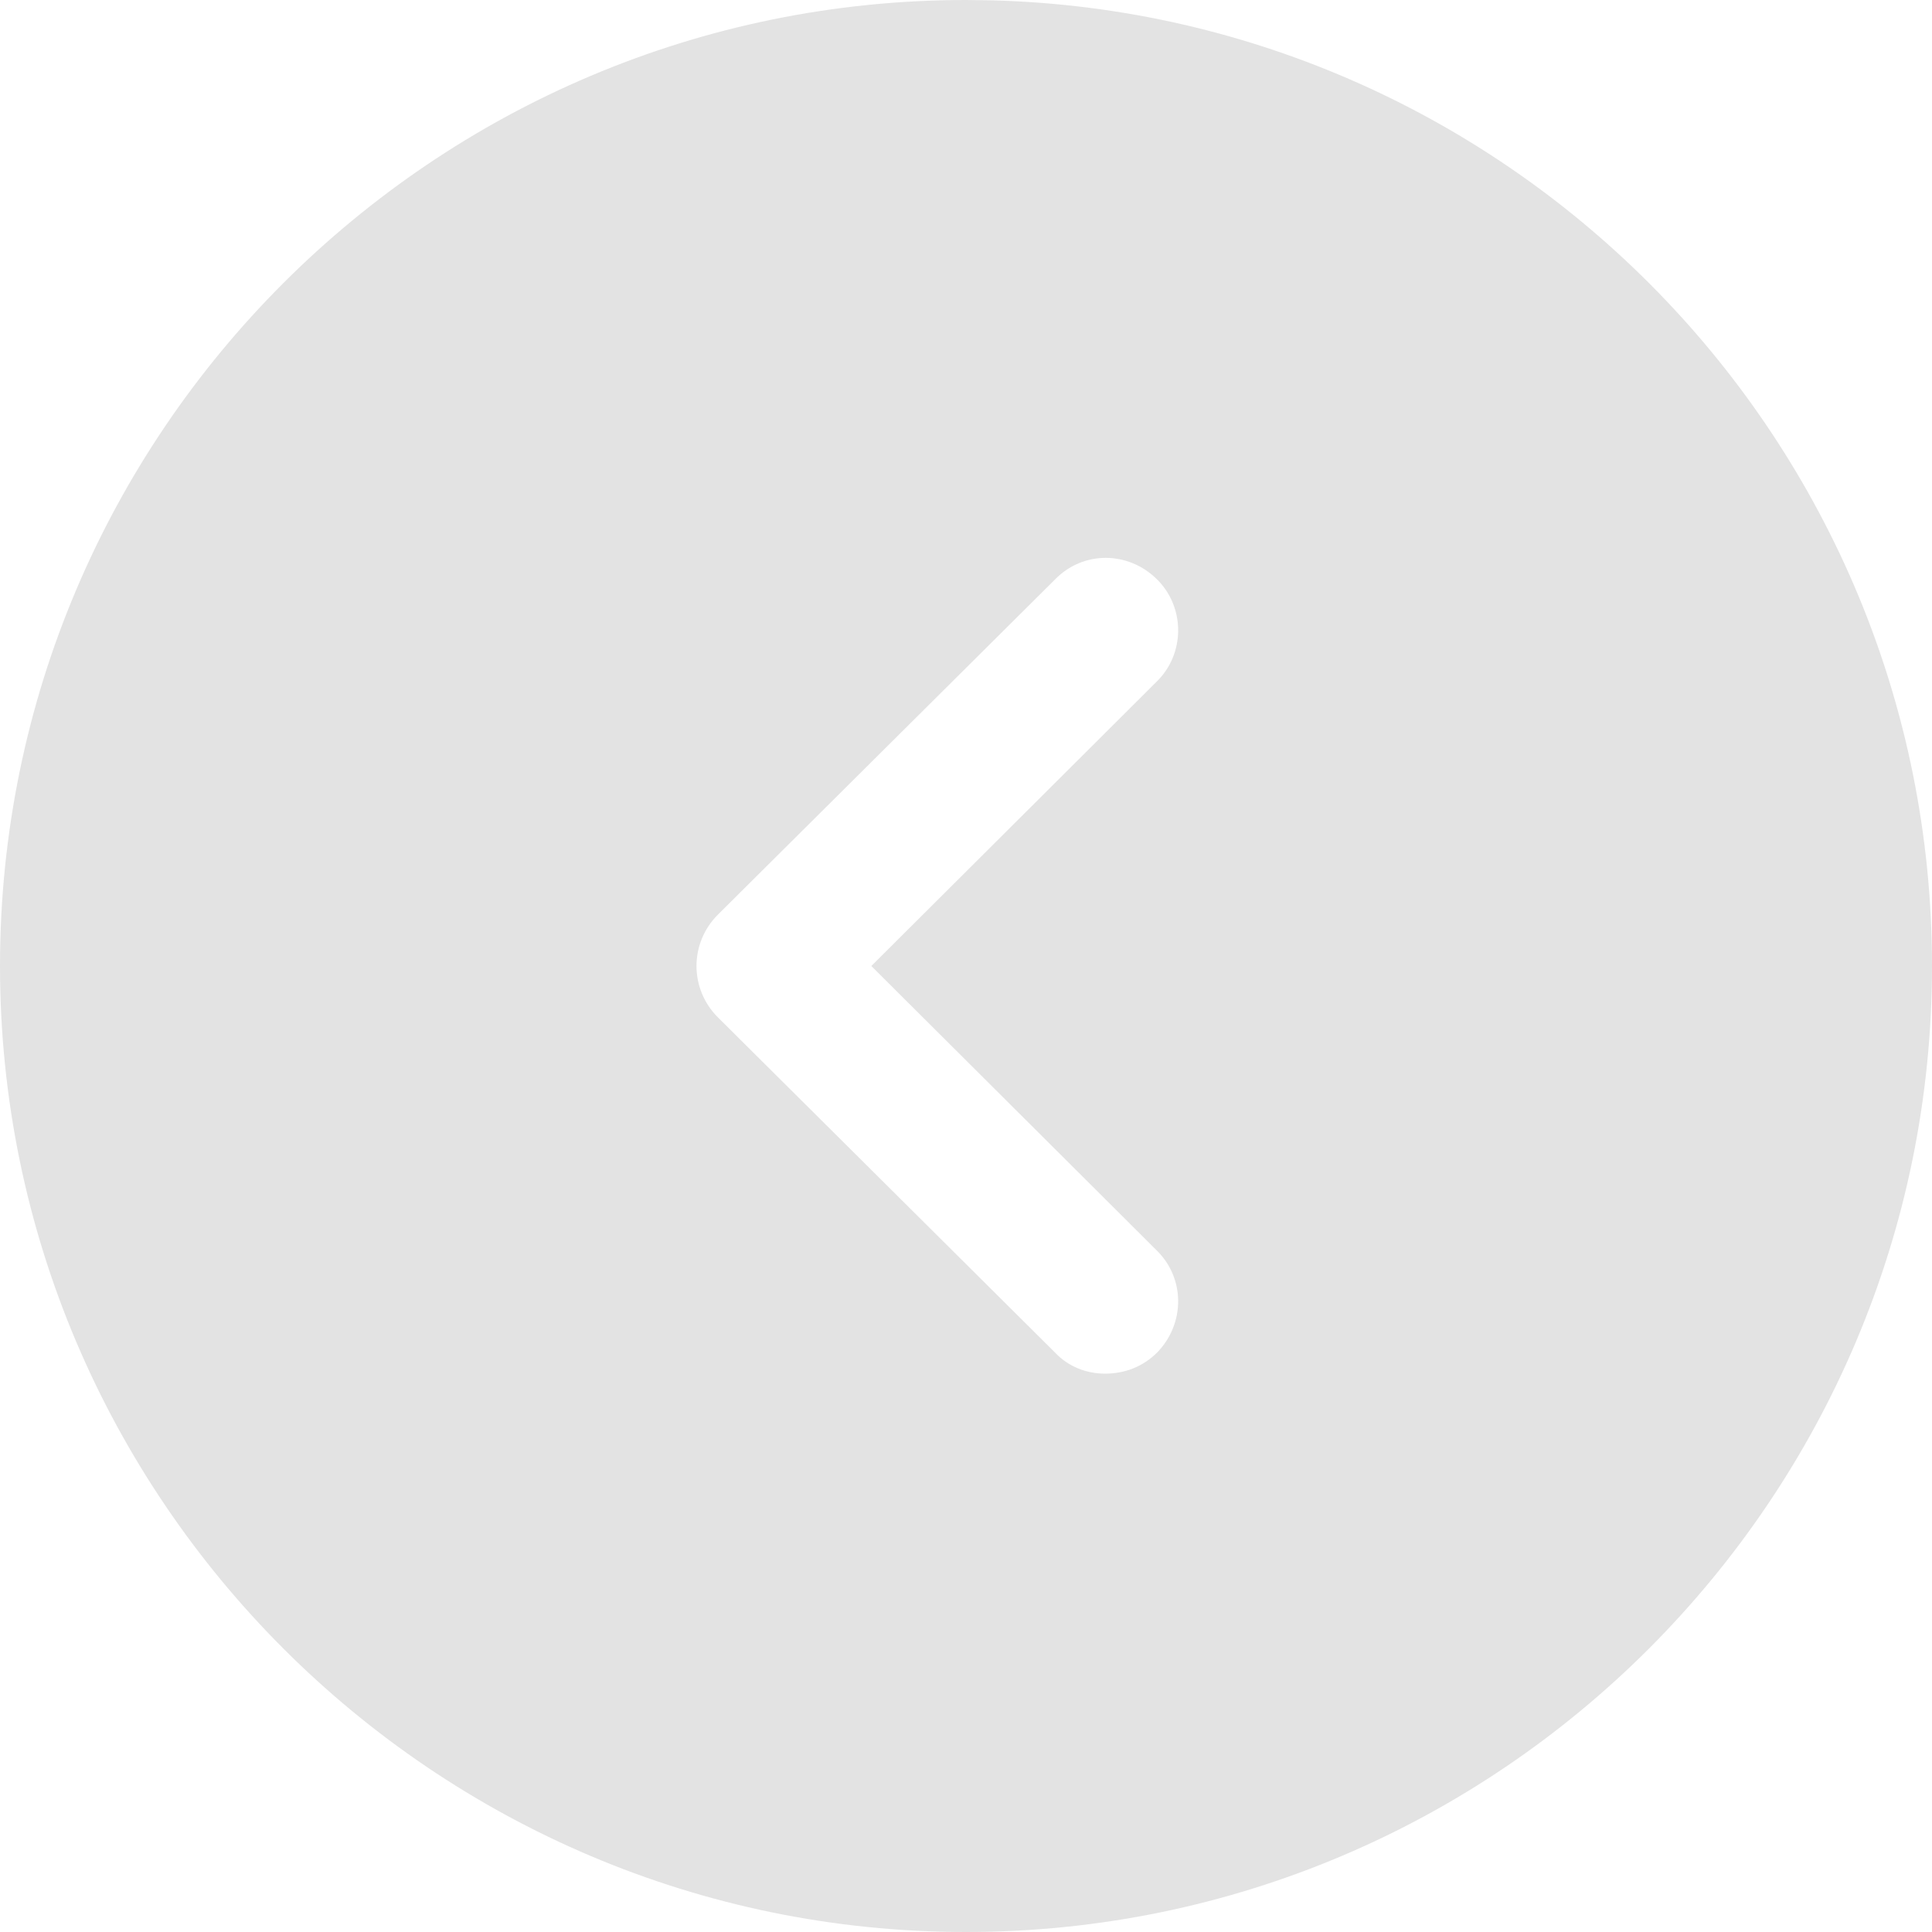 <svg width="16" height="16" viewBox="0 0 16 16" fill="none" xmlns="http://www.w3.org/2000/svg">
<path d="M8 0L8.224 0.003C12.537 0.122 16 3.659 16 8C16 12.408 12.416 16 8 16C3.592 16 0 12.408 0 8C0 3.584 3.592 0 8 0ZM9.584 4.8C9.344 4.56 8.968 4.56 8.736 4.8L5.944 7.576C5.832 7.688 5.768 7.84 5.768 8C5.768 8.16 5.832 8.312 5.944 8.424L8.736 11.2C8.848 11.32 9 11.376 9.152 11.376C9.312 11.376 9.464 11.32 9.584 11.2C9.816 10.96 9.816 10.584 9.576 10.352L7.216 8L9.576 5.648C9.816 5.416 9.816 5.032 9.584 4.8Z" fill="#E3E3E3"/>
</svg>
